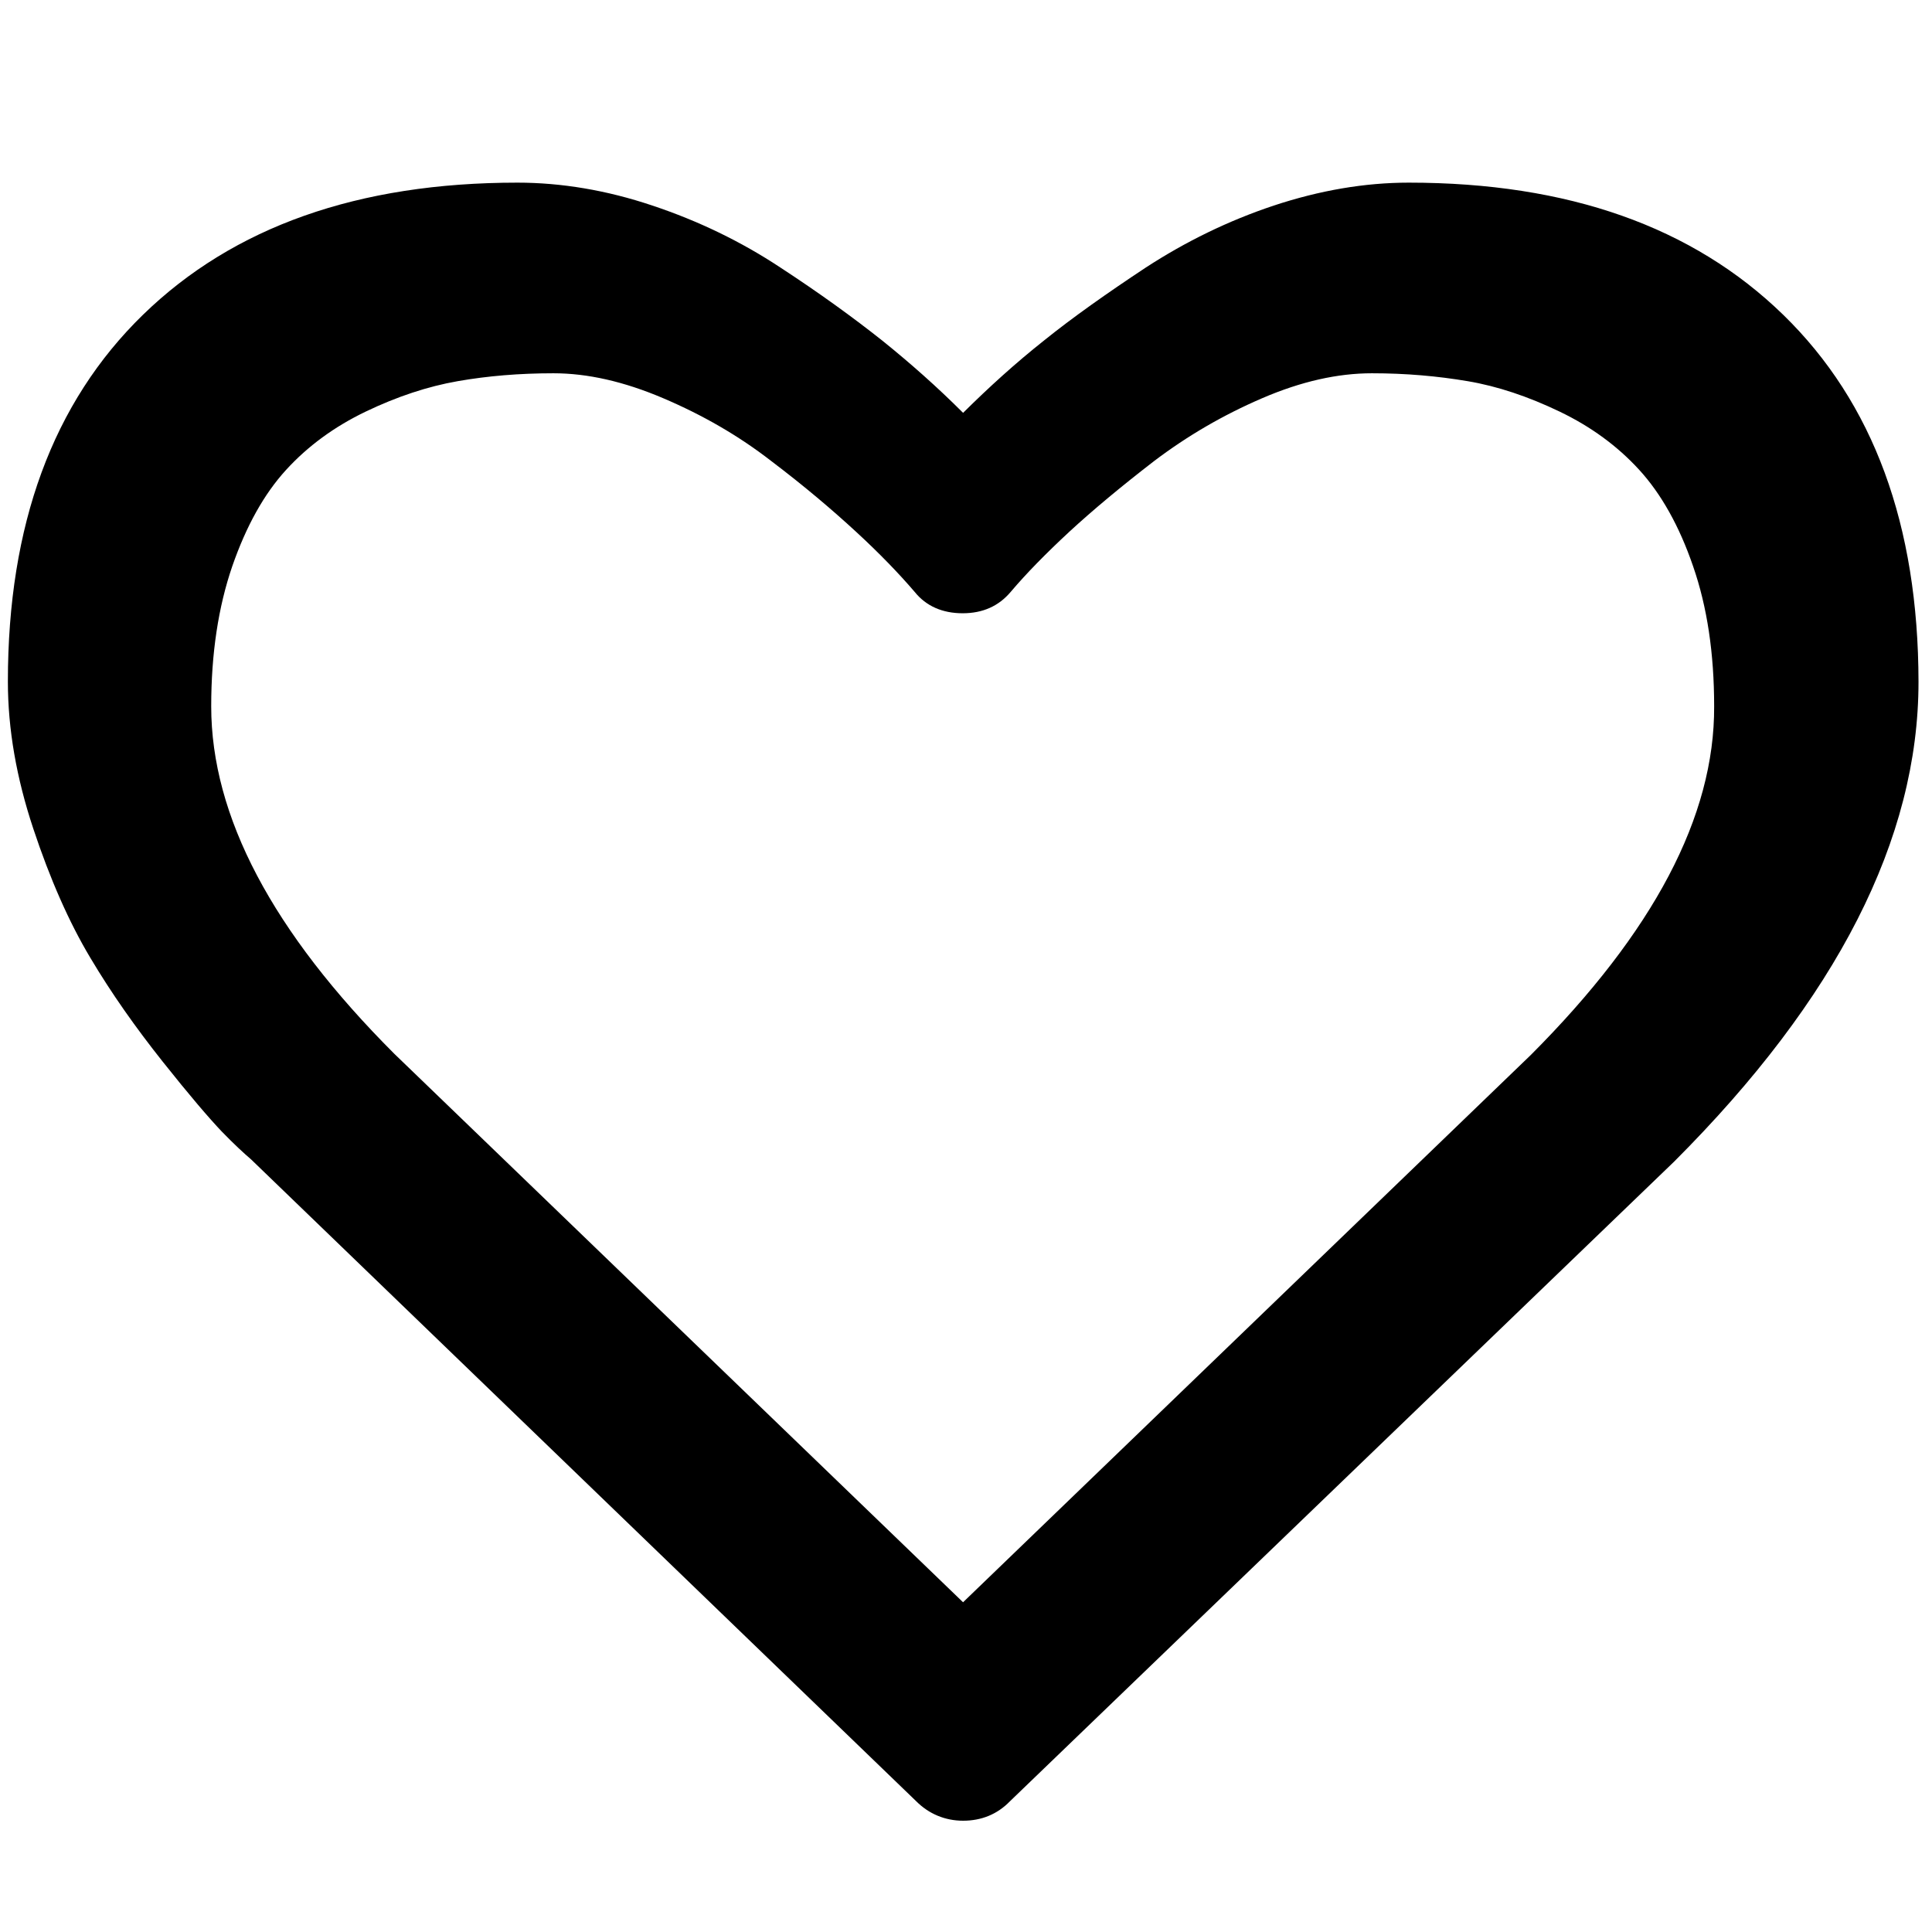 <?xml version="1.0" encoding="utf-8"?>
<!-- Generator: Adobe Illustrator 16.0.0, SVG Export Plug-In . SVG Version: 6.00 Build 0)  -->
<!DOCTYPE svg PUBLIC "-//W3C//DTD SVG 1.1//EN" "http://www.w3.org/Graphics/SVG/1.1/DTD/svg11.dtd">
<svg version="1.1" id="图层_1" xmlns="http://www.w3.org/2000/svg" xmlns:xlink="http://www.w3.org/1999/xlink" x="0px" y="0px"
	 width="200px" height="200px" viewBox="0 0 200 200" enable-background="new 0 0 200 200" xml:space="preserve">
<g>
	<g transform="scale(0.195, 0.195)">
		<path d="M946.618,167.075c-47.97-46.672-114.07-70.117-198.729-70.117c-23.445,0-47.32,4.125-71.64,12.157
			c-24.42,8.14-46.885,19.21-67.94,32.887c-20.84,13.785-38.965,26.59-54.055,38.747c-15.195,12.047-29.305,24.855-42.977,38.422
			c-13.677-13.677-28.002-26.375-42.98-38.422c-15.197-12.047-33.105-25.07-54.052-38.747
			c-20.84-13.785-43.522-24.747-67.945-32.887c-24.205-8.14-48.3-12.157-71.637-12.157c-84.55,0-150.757,23.445-198.729,70.117
			C27.955,213.745,4.185,278.759,4.185,361.789c0,25.29,4.56,51.23,13.46,78.04c8.9,26.81,18.995,49.71,30.282,68.595
			c11.287,18.995,24.202,37.23,38.422,55.14c14.22,17.905,24.855,30.285,31.37,37.12c6.51,6.725,11.83,11.61,15.52,14.76
			l353.184,340.814c6.62,6.615,15.195,10.31,24.855,10.31s18.125-3.365,24.855-10.31l352.644-339.619
			c86.39-86.4,129.7-171.272,129.7-254.629C1018.362,278.759,994.592,213.745,946.618,167.075z M812.673,560.039L511.259,850.593
			L209.344,559.444c-64.745-64.745-97.22-126.205-97.22-184.477c0-28.092,3.785-52.79,11.157-74.307
			c7.472-21.515,16.935-38.45,28.587-51.2c11.555-12.65,25.7-23.01,42.332-30.98c16.635-7.97,32.872-13.342,48.812-16.13
			c15.935-2.792,32.867-4.187,50.797-4.187c18.127,0,37.455,4.382,58.275,13.247c20.815,8.87,39.942,19.825,57.375,33.367
			c17.63,13.347,32.367,25.897,44.92,37.455c12.552,11.555,22.812,22.215,31.177,31.975c6.077,7.57,14.745,11.357,25.5,11.357
			c10.66,0,19.12-3.787,25.505-11.357c8.265-9.762,18.615-20.32,31.175-31.975c12.55-11.555,27.49-24.007,44.925-37.455
			c17.63-13.345,36.555-24.402,57.375-33.367c20.82-8.965,40.14-13.247,58.27-13.247s34.86,1.497,50.805,4.187
			c15.93,2.688,32.17,8.16,48.795,16.13c16.645,7.975,30.785,18.33,42.34,30.977c11.555,12.652,21.22,29.687,28.585,51.2
			c7.47,21.517,11.16,46.217,11.16,74.31C910.288,433.434,877.718,494.896,812.673,560.039z"/>
	</g>
</g>
</svg>
